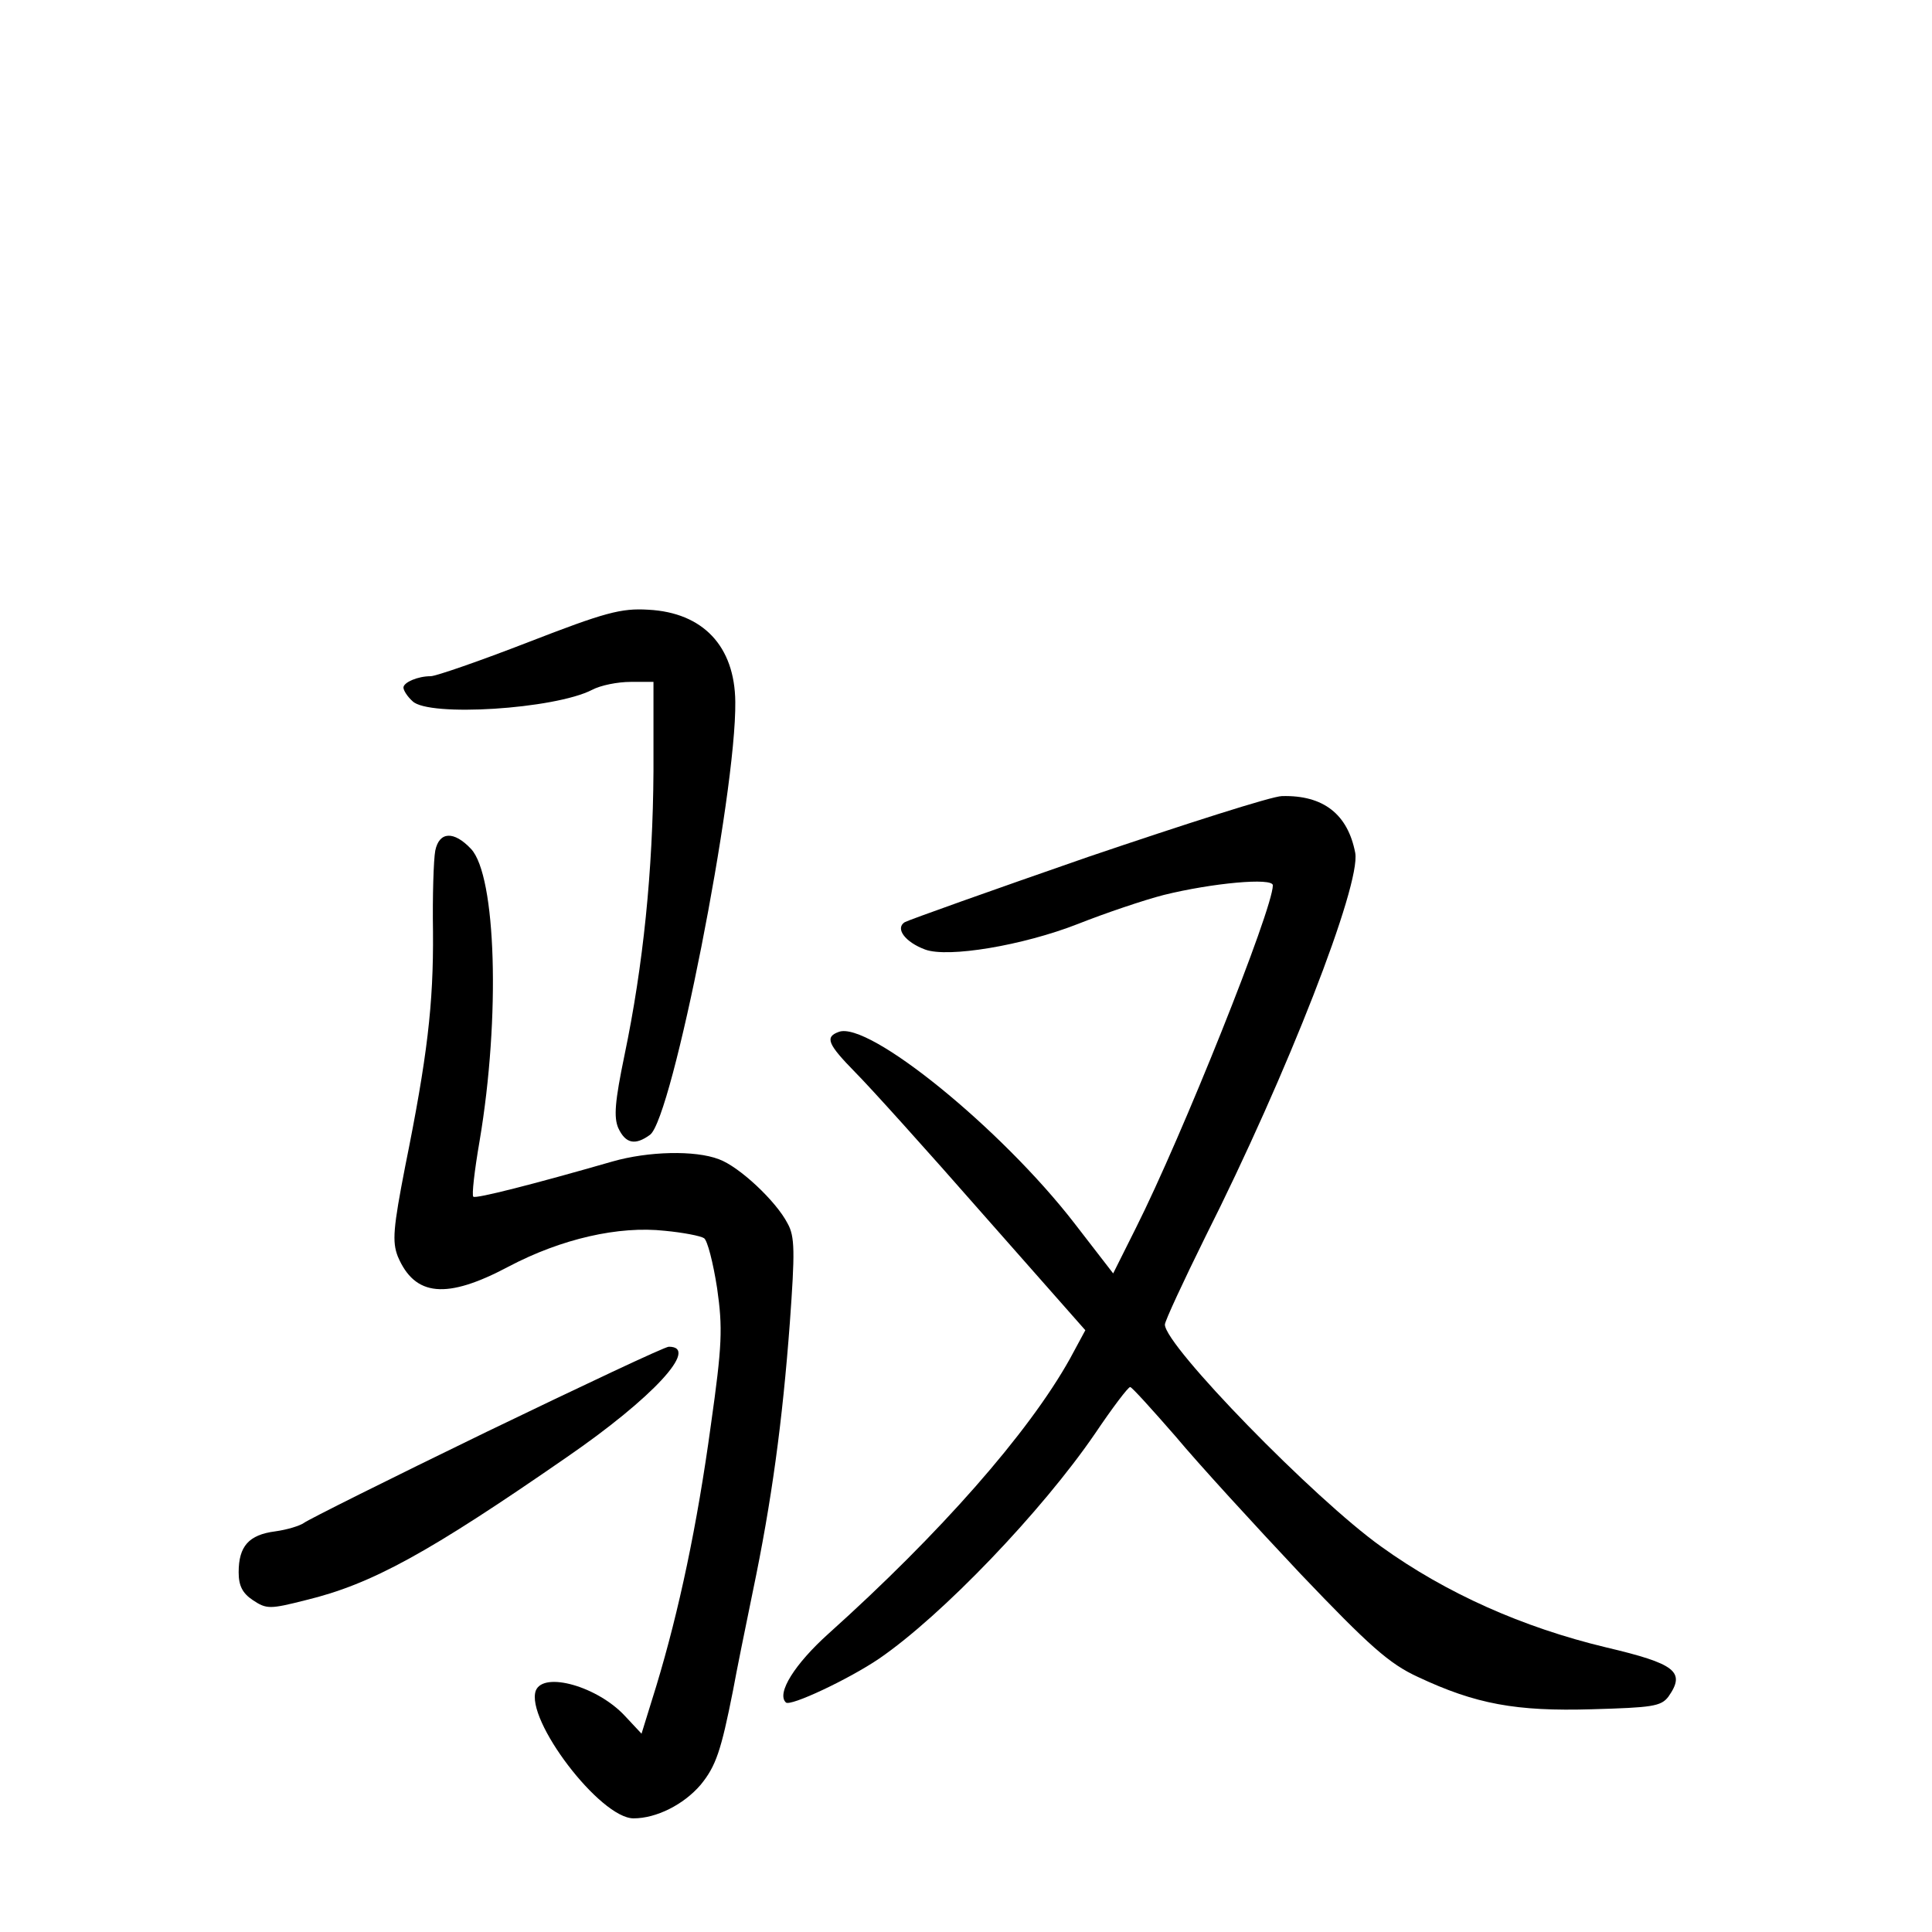 <?xml version="1.0" standalone="no"?>
<!DOCTYPE svg PUBLIC "-//W3C//DTD SVG 20010904//EN"
 "http://www.w3.org/TR/2001/REC-SVG-20010904/DTD/svg10.dtd">
<svg version="1.0" xmlns="http://www.w3.org/2000/svg"
 width="340pt" height="340pt" viewBox="0 0 340 340"
 preserveAspectRatio="xMidYMid meet">
<g transform="translate(0,340) scale(0.1,-0.1)"
fill="#000000" stroke="none">
<path d="M930 2270 c-85 -33 -163 -60 -172 -60 -23 0 -48 -11 -48 -20 0 -5 7
-16 16 -24 28 -28 250 -14 316 20 15 8 45 14 68 14 l40 0 0 -157 c-1 -175 -18
-342 -51 -500 -17 -82 -19 -109 -11 -128 13 -28 30 -31 56 -12 39 29 152 600
150 762 -1 98 -57 157 -153 162 -48 3 -77 -5 -211 -57z"/>
<path d="M1915 1892 c-170 -59 -316 -111 -323 -115 -17 -11 1 -35 36 -48 40
-15 172 7 269 45 48 19 116 42 151 51 85 21 192 31 192 17 0 -42 -160 -442
-241 -603 l-40 -80 -68 88 c-129 167 -363 357 -415 337 -25 -9 -19 -22 29 -71
25 -25 126 -137 225 -250 l180 -204 -27 -50 c-73 -131 -229 -308 -425 -484
-59 -53 -92 -105 -75 -121 7 -8 111 41 164 77 111 76 287 260 380 396 31 46
59 83 62 82 3 0 39 -40 80 -87 40 -48 139 -156 219 -241 122 -128 157 -159
207 -182 102 -48 173 -61 307 -57 105 3 121 5 134 22 31 44 13 58 -110 87
-146 35 -281 95 -395 177 -118 84 -381 354 -381 391 0 6 32 75 71 154 145 288
274 620 264 676 -13 68 -56 102 -129 100 -17 0 -170 -49 -341 -107z"/>
<path d="M766 1903 c-3 -16 -5 -80 -4 -143 1 -127 -10 -220 -49 -413 -21 -108
-23 -132 -13 -158 30 -71 86 -76 195 -18 93 49 194 72 275 63 32 -3 63 -9 69
-13 6 -4 16 -43 23 -88 10 -70 9 -100 -11 -241 -24 -176 -56 -327 -96 -459
l-26 -84 -29 31 c-48 52 -143 79 -157 45 -19 -51 113 -225 172 -225 40 0 88
24 118 59 27 33 36 60 57 166 6 33 22 112 35 175 33 158 52 298 65 472 9 125
9 152 -4 175 -20 39 -85 100 -121 113 -42 16 -124 14 -187 -4 -139 -40 -241
-66 -245 -62 -3 2 2 46 11 98 37 219 29 467 -15 514 -30 32 -56 31 -63 -3z"/>
<path d="M856 880 c-171 -83 -315 -155 -321 -160 -7 -5 -29 -12 -51 -15 -46
-6 -64 -26 -64 -72 0 -24 7 -37 25 -49 24 -16 30 -16 93 0 116 28 216 83 460
252 151 104 234 194 179 194 -7 0 -151 -68 -321 -150z"/>
</g>
</svg>
